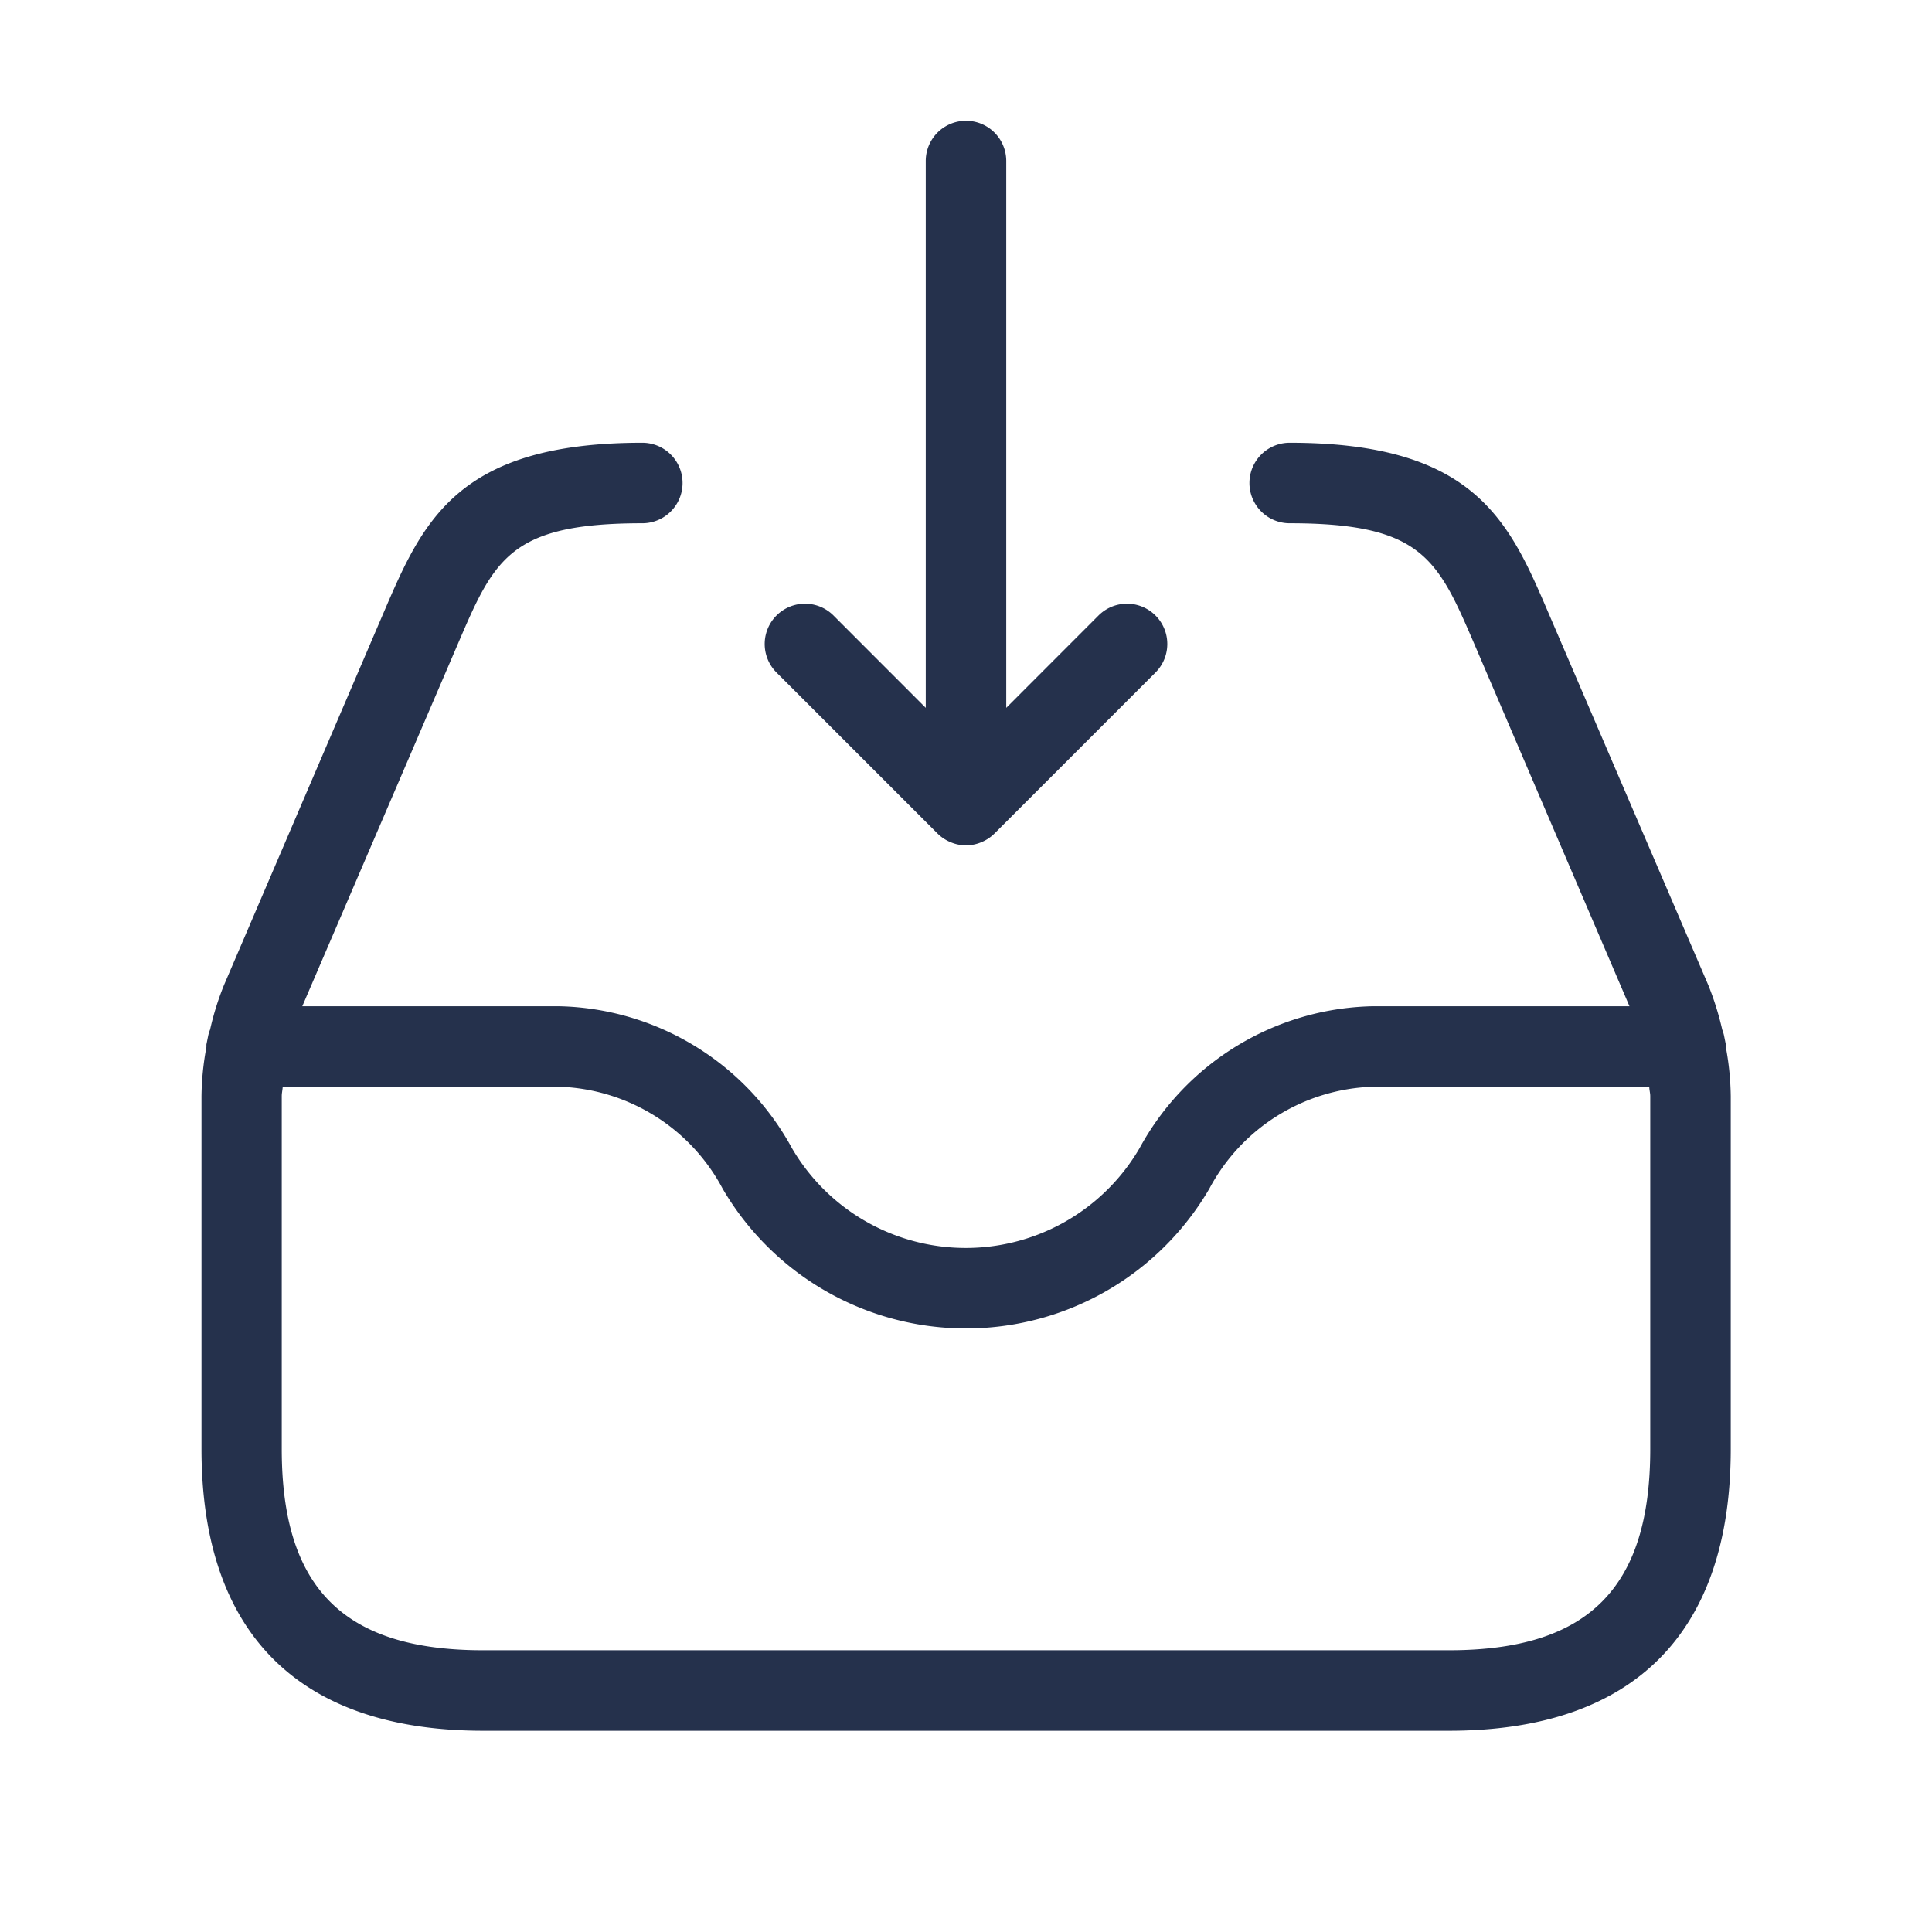 <svg id="Layer" xmlns="http://www.w3.org/2000/svg" viewBox="0 0 24 24"><defs><style>.cls-1{fill:#25314c;}</style></defs><path id="inbox-download" class="cls-1" d="M21.439,13.008V13c0-.009,0-.016,0-.025l-.024-.118a.475.475,0,0,0-.021-.067,3.649,3.649,0,0,0-.173-.553L19.239,7.622C18.751,6.483,18.33,5.5,16.021,5.5a.5.5,0,0,0,0,1c1.65,0,1.839.444,2.3,1.515L20.242,12.5h-3.2a3.376,3.376,0,0,0-2.886,1.763,2.5,2.5,0,0,1-4.318,0A3.376,3.376,0,0,0,6.955,12.5h-3.2L5.681,8.015C6.14,6.944,6.329,6.5,7.979,6.5a.5.5,0,0,0,0-1c-2.309,0-2.73.983-3.218,2.121L2.782,12.238a3.512,3.512,0,0,0-.172.551.539.539,0,0,0-.022.068l-.024.118c0,.009,0,.016,0,.025v.008a3.52,3.52,0,0,0-.061.608V18c0,2.29,1.21,3.5,3.5,3.5H18c2.29,0,3.5-1.21,3.5-3.5V13.616A3.52,3.52,0,0,0,21.439,13.008ZM20.5,18c0,1.729-.771,2.5-2.5,2.5H6c-1.729,0-2.5-.771-2.5-2.5V13.616c0-.039.01-.077.012-.116H6.955a2.387,2.387,0,0,1,2.023,1.268,3.5,3.5,0,0,0,6.044,0A2.387,2.387,0,0,1,17.045,13.5h3.443c0,.039.012.077.012.116ZM9.646,8.354a.5.5,0,0,1,.708-.708L11.5,8.793V2a.5.5,0,0,1,1,0V8.793l1.146-1.147a.5.5,0,0,1,.708.708l-2,2a.5.5,0,0,1-.163.108.487.487,0,0,1-.382,0,.5.5,0,0,1-.163-.108Z"/></svg>